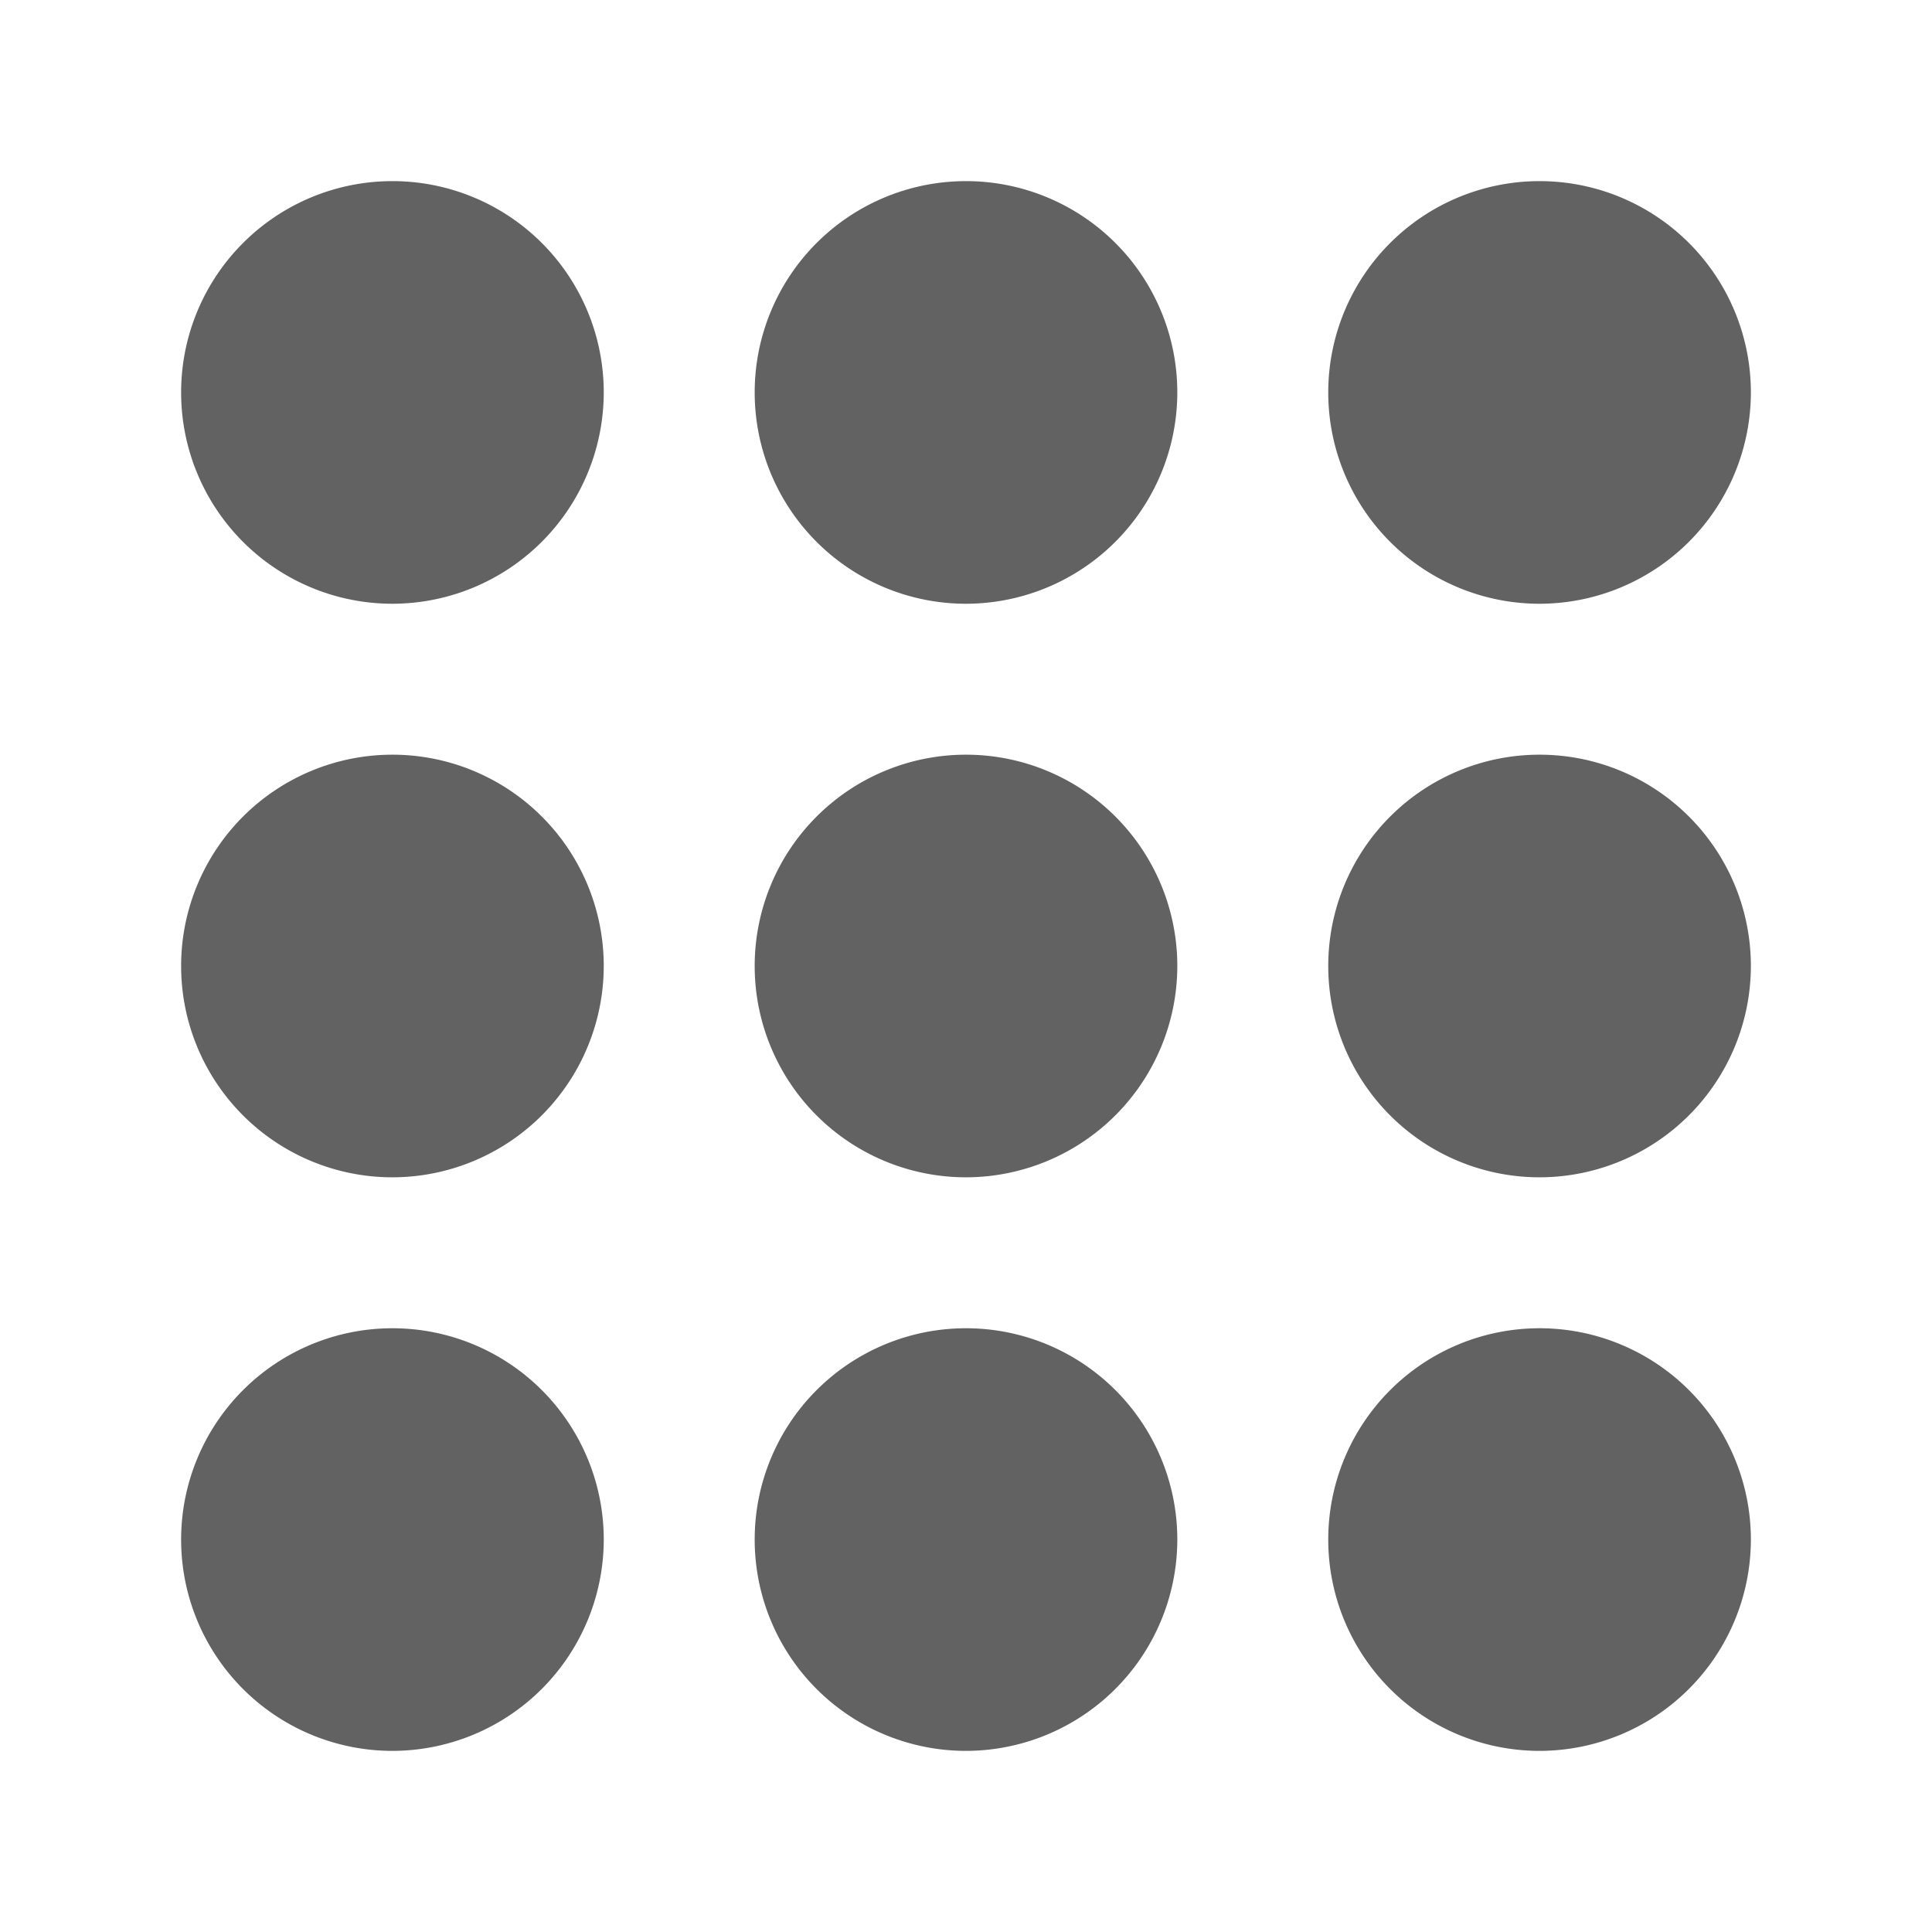 <svg xmlns="http://www.w3.org/2000/svg" xmlns:xlink="http://www.w3.org/1999/xlink" aria-hidden="true" focusable="false" width="60px" height="60px" viewBox="0 0 512 512"><path d="M104 160a56 56 0 1 1 56-56a56.06 56.06 0 0 1-56 56z" fill="#626262"/><path d="M256 160a56 56 0 1 1 56-56a56.06 56.06 0 0 1-56 56z" fill="#626262"/><path d="M408 160a56 56 0 1 1 56-56a56.06 56.06 0 0 1-56 56z" fill="#626262"/><path d="M104 312a56 56 0 1 1 56-56a56.06 56.06 0 0 1-56 56z" fill="#626262"/><path d="M256 312a56 56 0 1 1 56-56a56.06 56.06 0 0 1-56 56z" fill="#626262"/><path d="M408 312a56 56 0 1 1 56-56a56.06 56.06 0 0 1-56 56z" fill="#626262"/><path d="M104 464a56 56 0 1 1 56-56a56.06 56.06 0 0 1-56 56z" fill="#626262"/><path d="M256 464a56 56 0 1 1 56-56a56.06 56.06 0 0 1-56 56z" fill="#626262"/><path d="M408 464a56 56 0 1 1 56-56a56.06 56.06 0 0 1-56 56z" fill="#626262"/></svg>